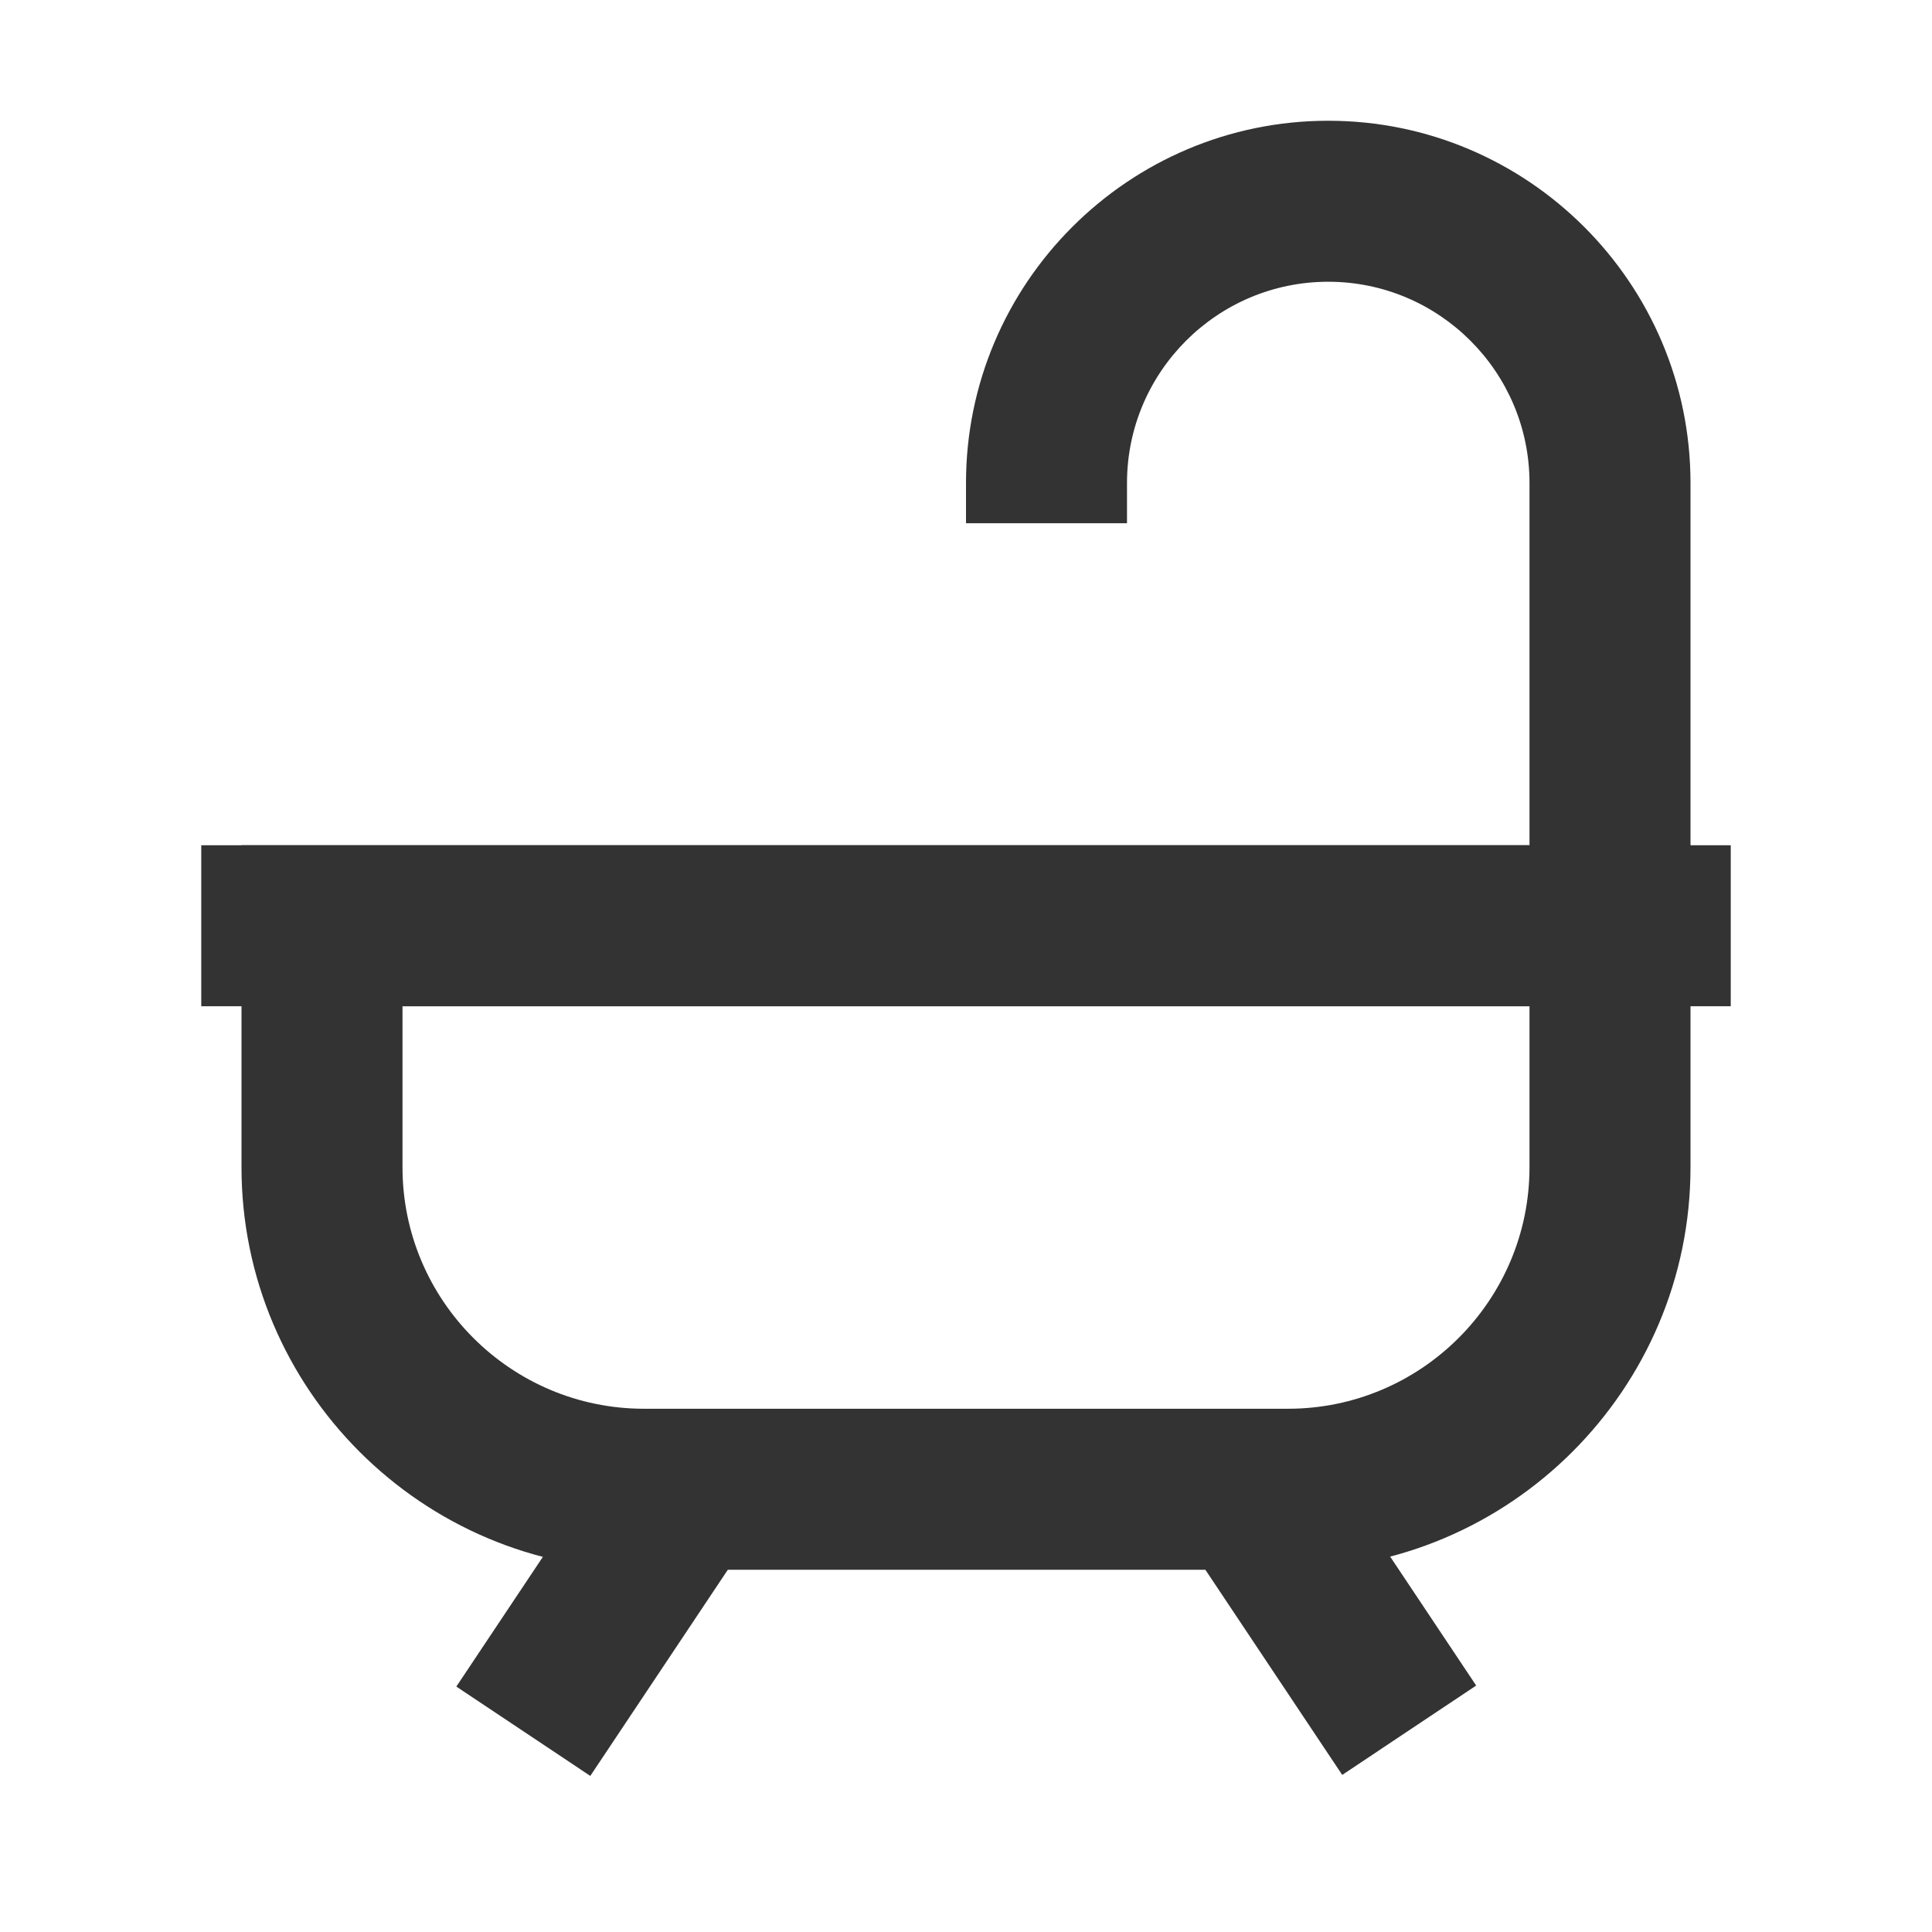 <?xml version="1.0" encoding="iso-8859-1"?>
<svg version="1.1" id="&#x56FE;&#x5C42;_1" xmlns="http://www.w3.org/2000/svg" xmlns:xlink="http://www.w3.org/1999/xlink" x="0px"
	 y="0px" viewBox="0 0 24 24" style="enable-background:new 0 0 24 24;" xml:space="preserve">
<path style="fill:#333333;" d="M21,11.5h-2V6c0-1.378-1.121-2.5-2.5-2.5S14,4.622,14,6v0.5h-2V6c0-2.481,2.019-4.5,4.5-4.5
	S21,3.519,21,6V11.5z"/>
<path style="fill:#333333;" d="M16,19.5H8c-2.757,0-5-2.243-5-5v-4h18v4C21,17.257,18.757,19.5,16,19.5z M5,12.5v2
	c0,1.654,1.346,3,3,3h8c1.654,0,3-1.346,3-3v-2H5z"/>
<rect x="2.5" y="10.5" style="fill:#333333;" width="19" height="2"/>
<rect x="5.697" y="19" transform="matrix(0.555 -0.832 0.832 0.555 -13.301 15.146)" style="fill:#333333;" width="3.606" height="2"/>
<rect x="15.5" y="18.197" transform="matrix(0.832 -0.555 0.555 0.832 -8.323 12.511)" style="fill:#333333;" width="2" height="3.606"/>
</svg>






